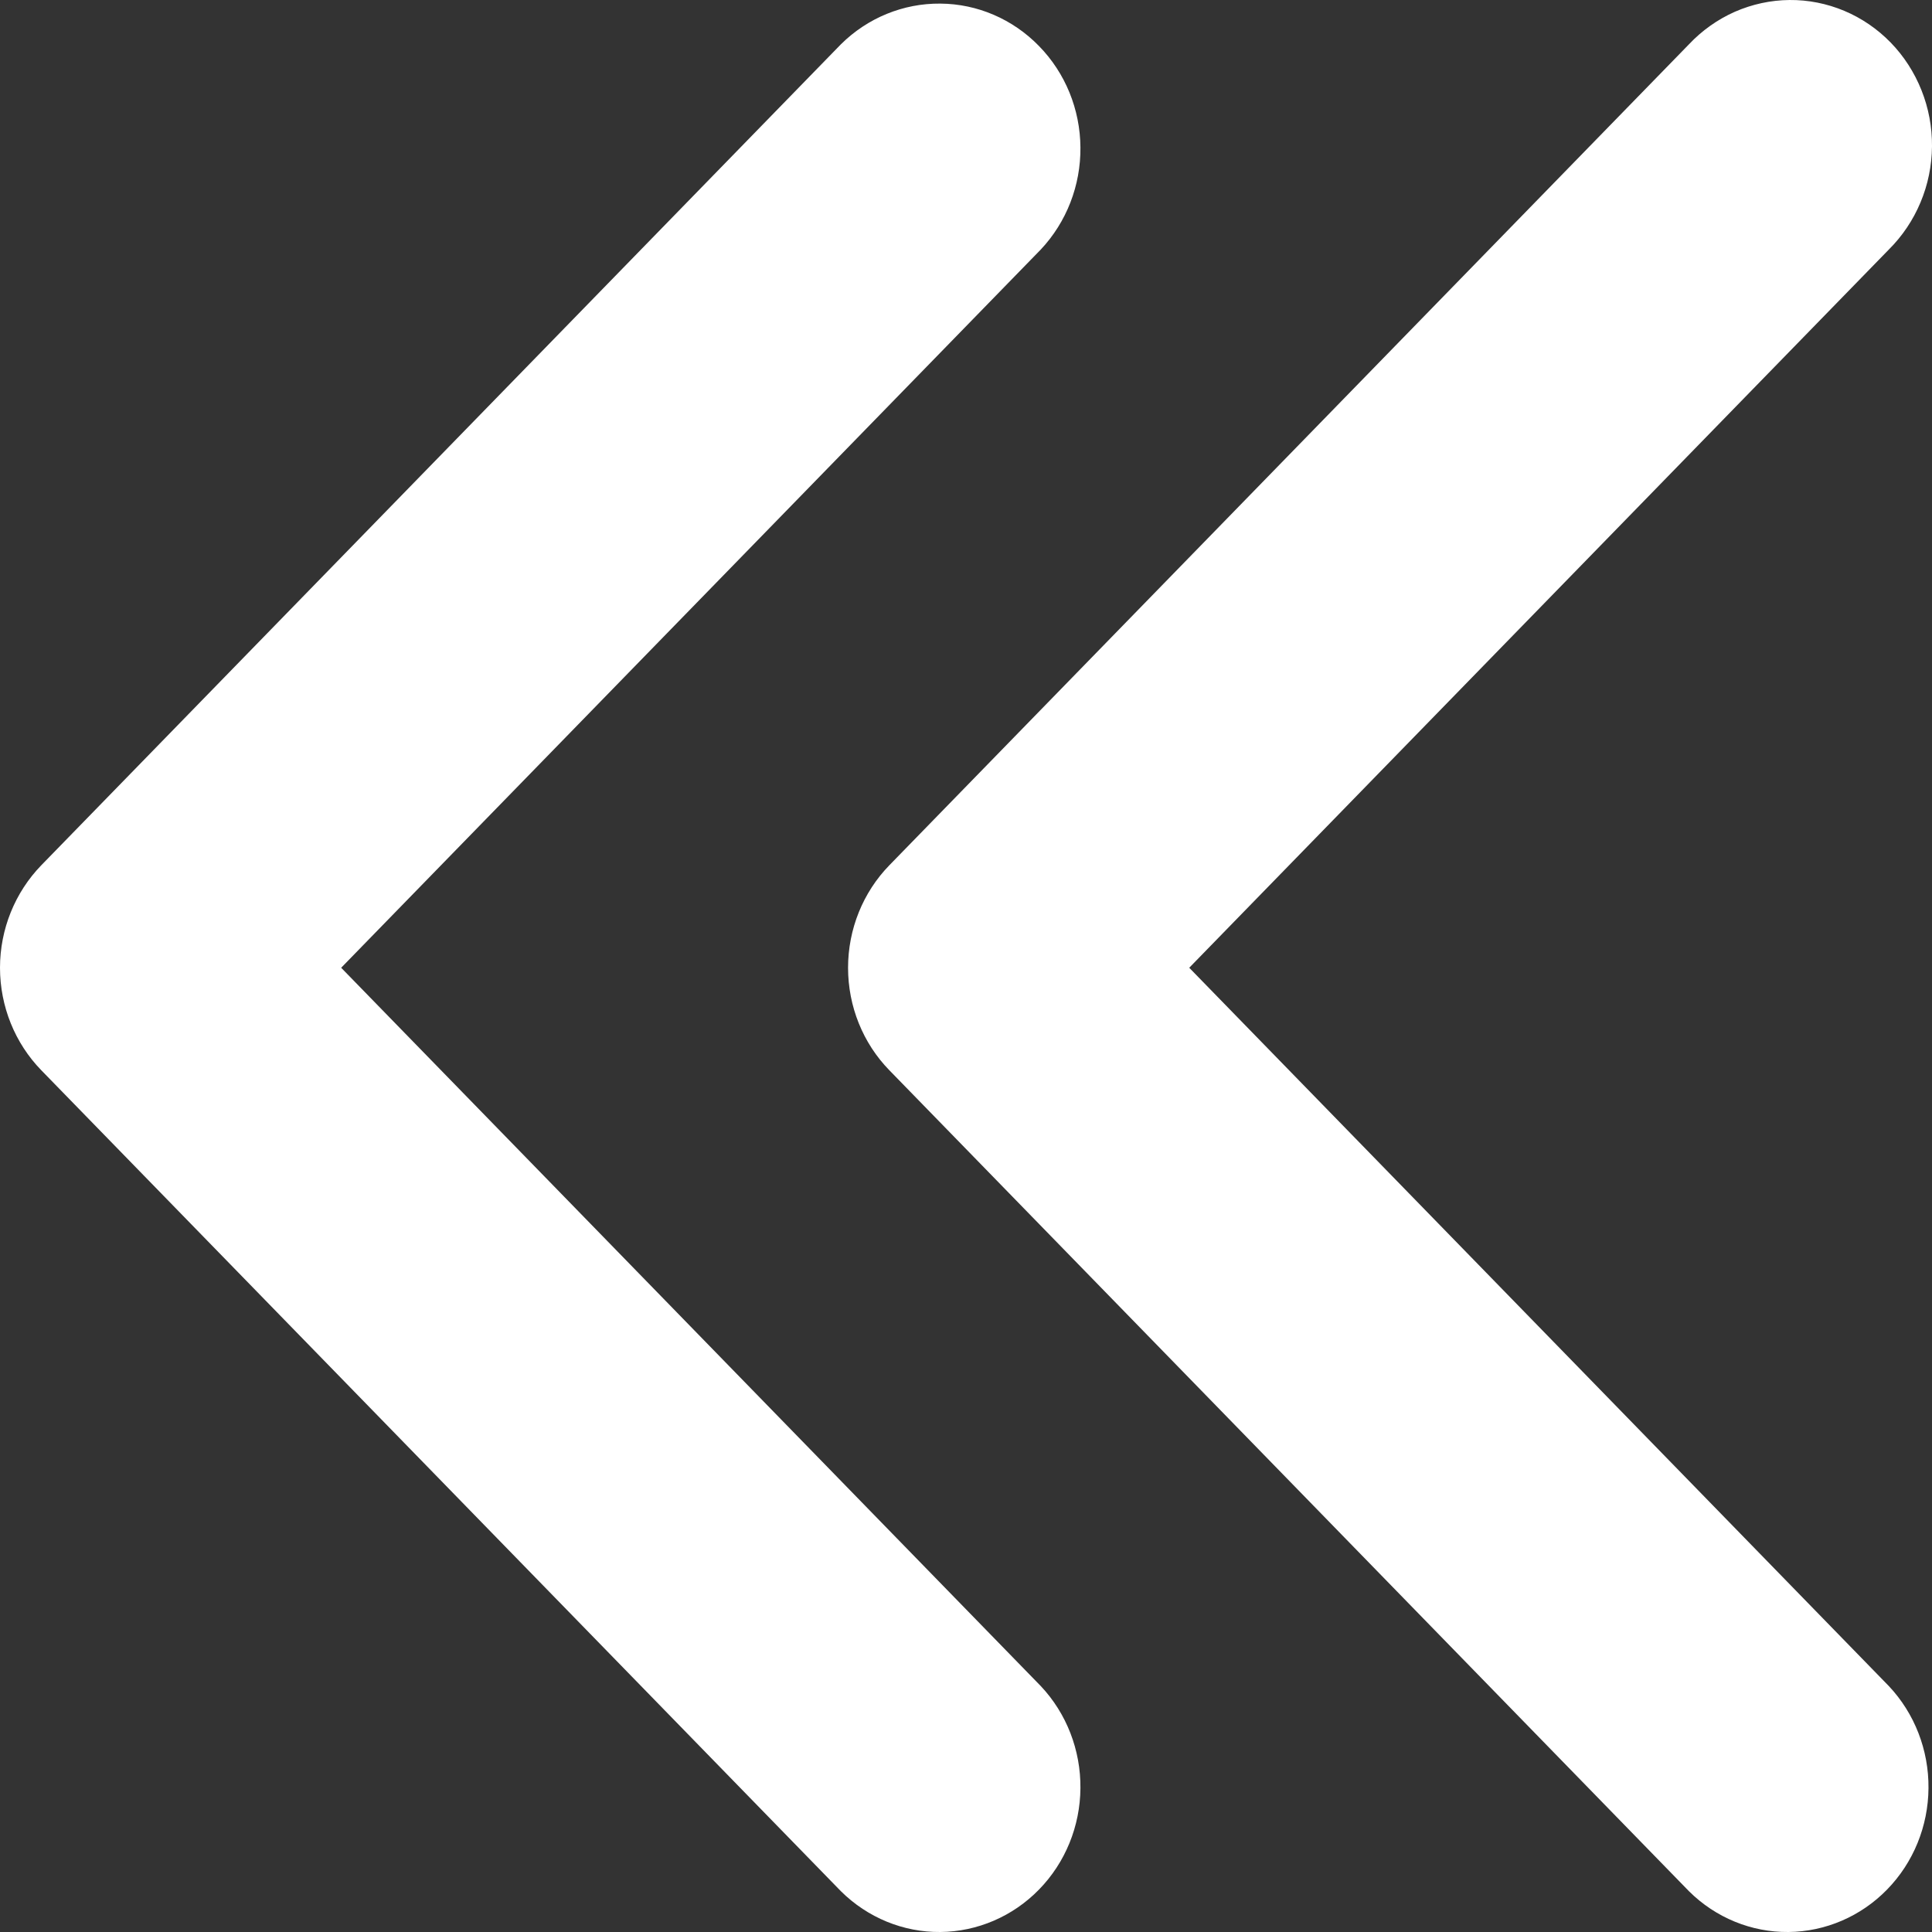 <svg width="18" height="18" viewBox="0 0 22 22" fill="none" xmlns="http://www.w3.org/2000/svg">
<rect x="0" y="0" width="22" height="22" fill="#333333" stroke="none"/>
<path d="M3.885 11.02L11.852 2.841C12.145 2.529 12.307 2.112 12.303 1.679C12.3 1.245 12.131 0.831 11.832 0.525C11.534 0.218 11.13 0.044 10.708 0.041C10.286 0.037 9.88 0.203 9.576 0.504L0.471 9.852C0.17 10.162 0 10.582 0 11.02C0 11.459 0.17 11.879 0.471 12.188L9.576 21.536C9.88 21.837 10.286 22.004 10.708 22C11.13 21.996 11.534 21.822 11.832 21.516C12.131 21.21 12.3 20.795 12.303 20.362C12.307 19.929 12.145 19.511 11.852 19.2L3.885 11.02ZM13.542 11.02L21.509 2.841C21.662 2.689 21.785 2.506 21.869 2.305C21.954 2.103 21.998 1.886 22 1.667C22.002 1.447 21.961 1.23 21.88 1.027C21.799 0.824 21.68 0.639 21.529 0.484C21.378 0.329 21.198 0.206 21 0.123C20.802 0.04 20.59 -0.002 20.377 6.23891e-05C20.163 0.002 19.952 0.048 19.755 0.134C19.559 0.221 19.381 0.347 19.233 0.504L10.128 9.852C9.826 10.162 9.657 10.582 9.657 11.02C9.657 11.459 9.826 11.879 10.128 12.188L19.233 21.536C19.536 21.837 19.943 22.004 20.365 22C20.787 21.996 21.191 21.822 21.489 21.516C21.788 21.21 21.957 20.795 21.96 20.362C21.964 19.929 21.802 19.511 21.509 19.2L13.542 11.02Z" fill="white"/>
</svg>

